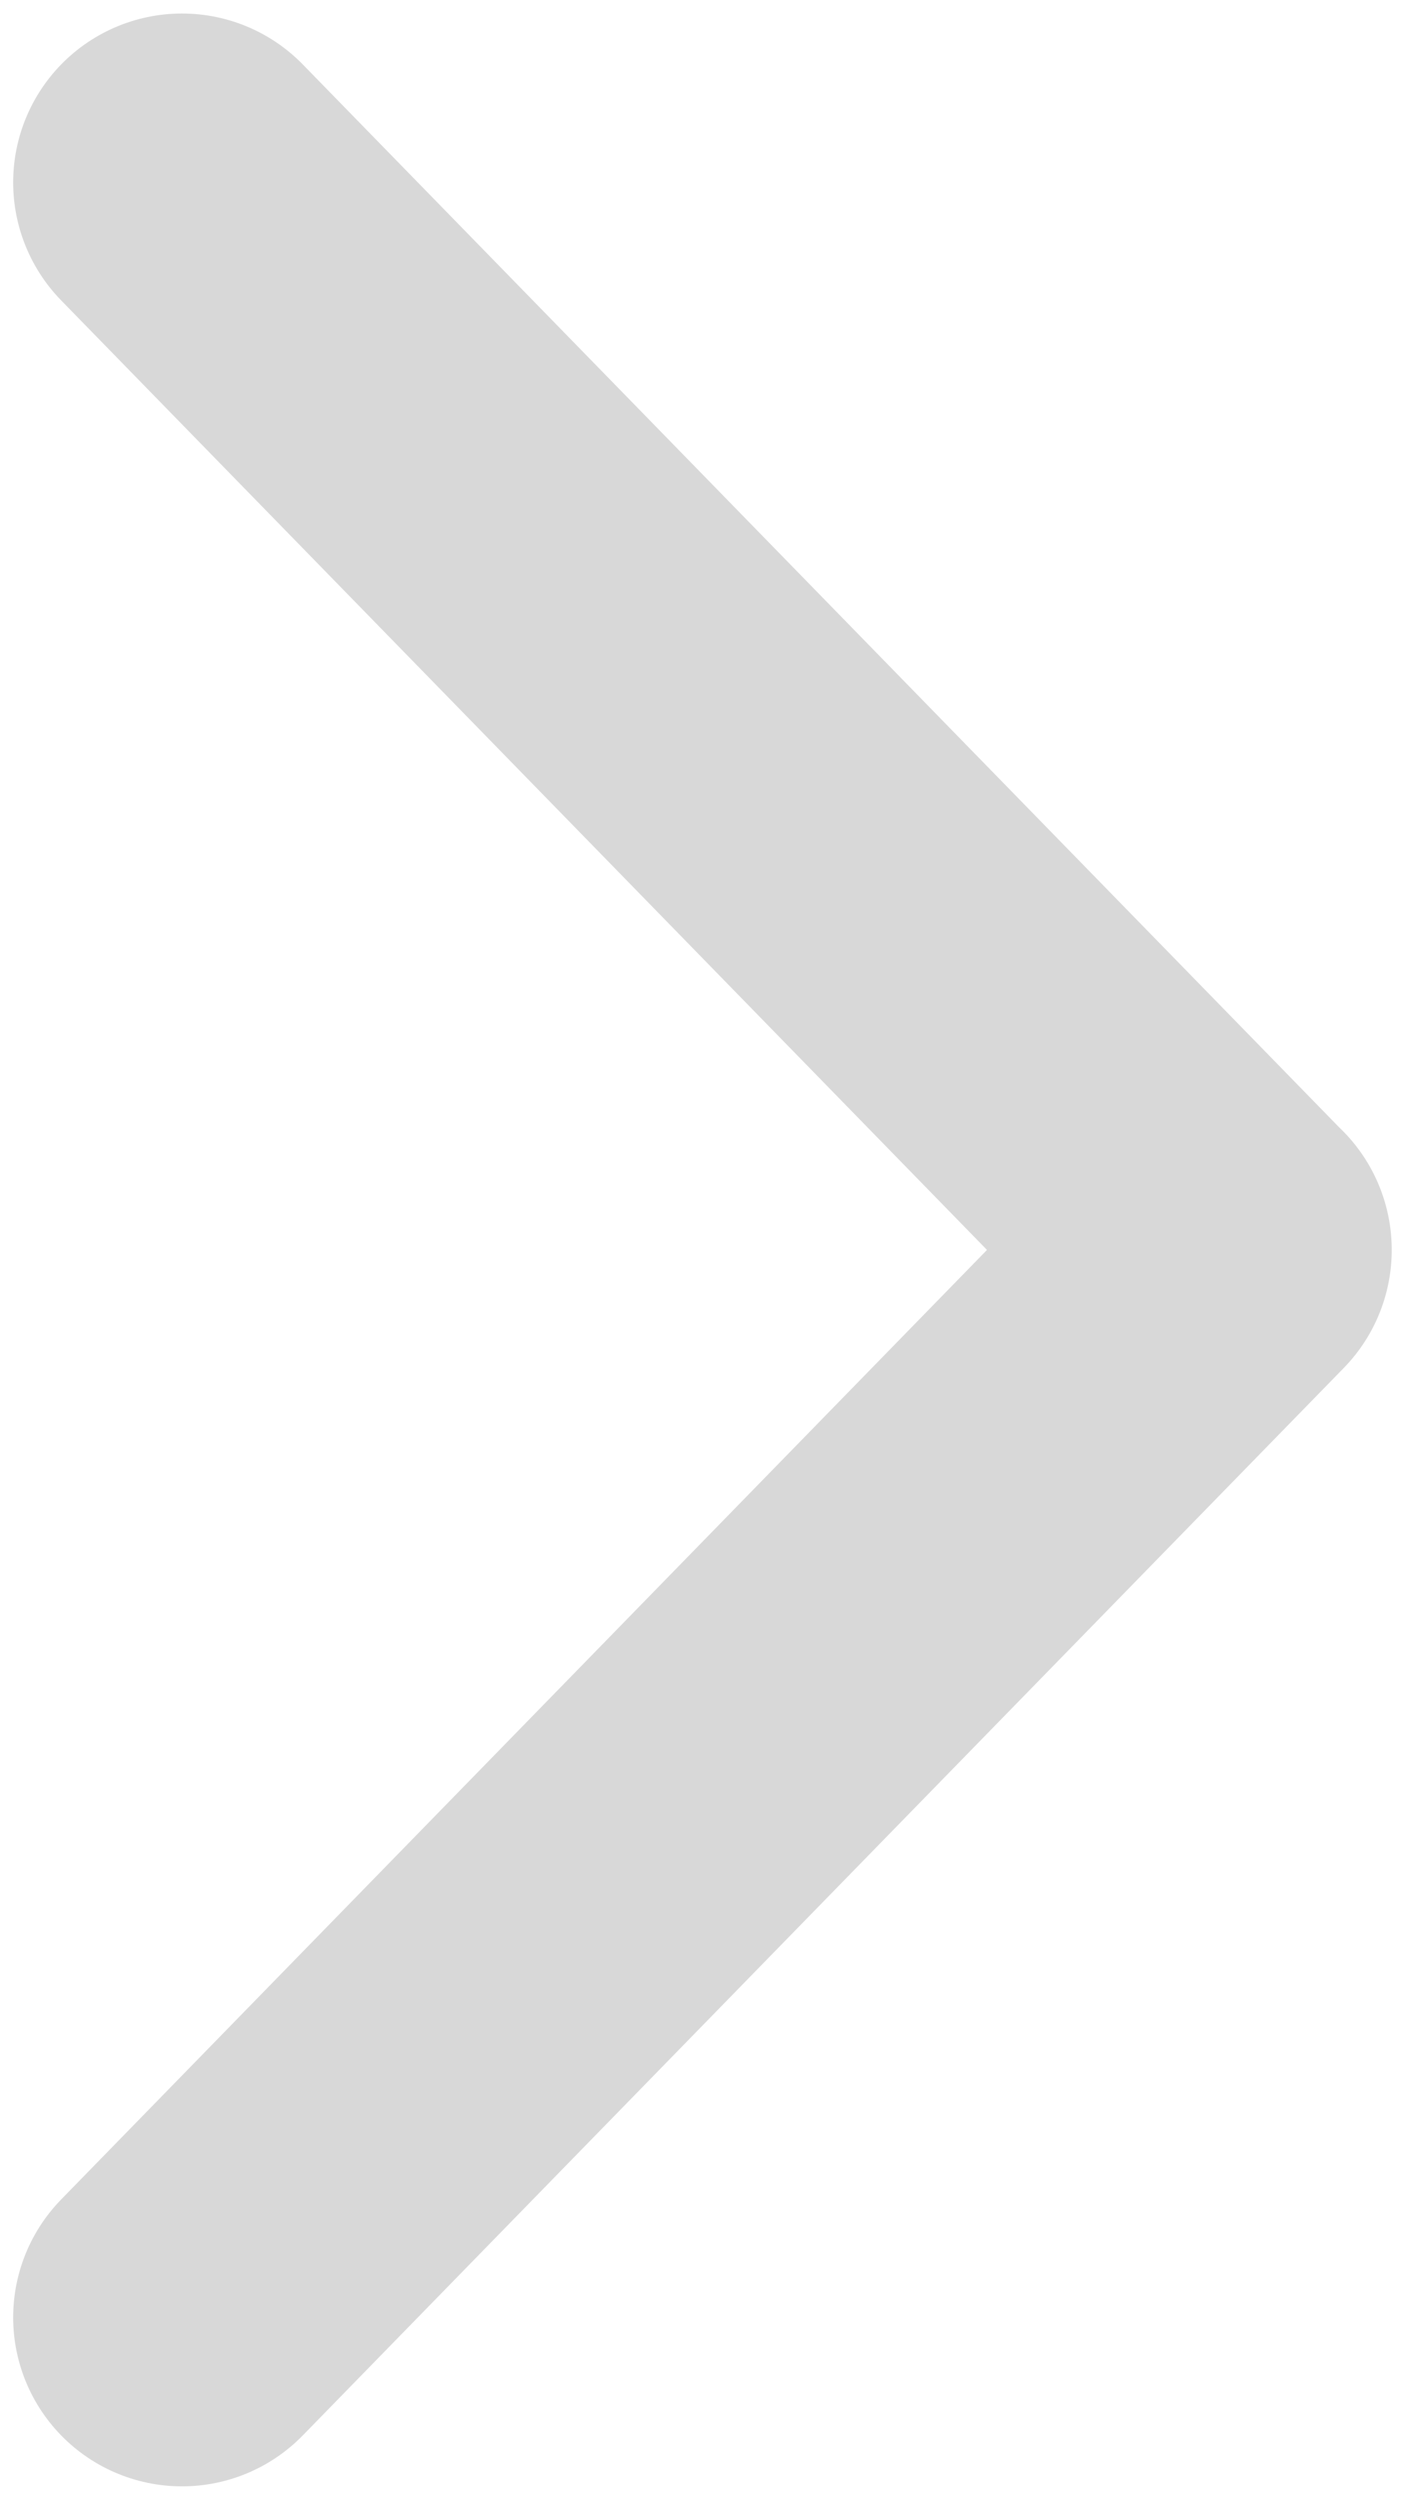 <?xml version="1.0" encoding="UTF-8" standalone="no"?>
<svg width="42px" height="74px" viewBox="0 0 42 74" version="1.1" xmlns="http://www.w3.org/2000/svg" xmlns:xlink="http://www.w3.org/1999/xlink" xmlns:sketch="http://www.bohemiancoding.com/sketch/ns">
    <!-- Generator: Sketch 3.1 (8751) - http://www.bohemiancoding.com/sketch -->
    <title>Line</title>
    <desc>Created with Sketch.</desc>
    <defs></defs>
    <g id="How-to-crowdfund" stroke="none" stroke-width="1" fill="none" fill-rule="evenodd" sketch:type="MSPage">
        <g sketch:type="MSArtboardGroup" transform="translate(-1037, -591)" stroke="#D8D8D8" id="Rules" stroke-width="10" stroke-linecap="round" stroke-linejoin="round">
            <g sketch:type="MSLayerGroup" transform="translate(-14, 359)">
                <g transform="translate(86, 102)" id="Content" sketch:type="MSShapeGroup">
                    <g transform="translate(382, 20)">
                        <path d="M619.22,147 L588.39,115.4 L619.222,147.003 L588.39,178.6 L619.222,146.997 Z" id="Line"></path>
                    </g>
                </g>
            </g>
        </g>
    </g>
</svg>